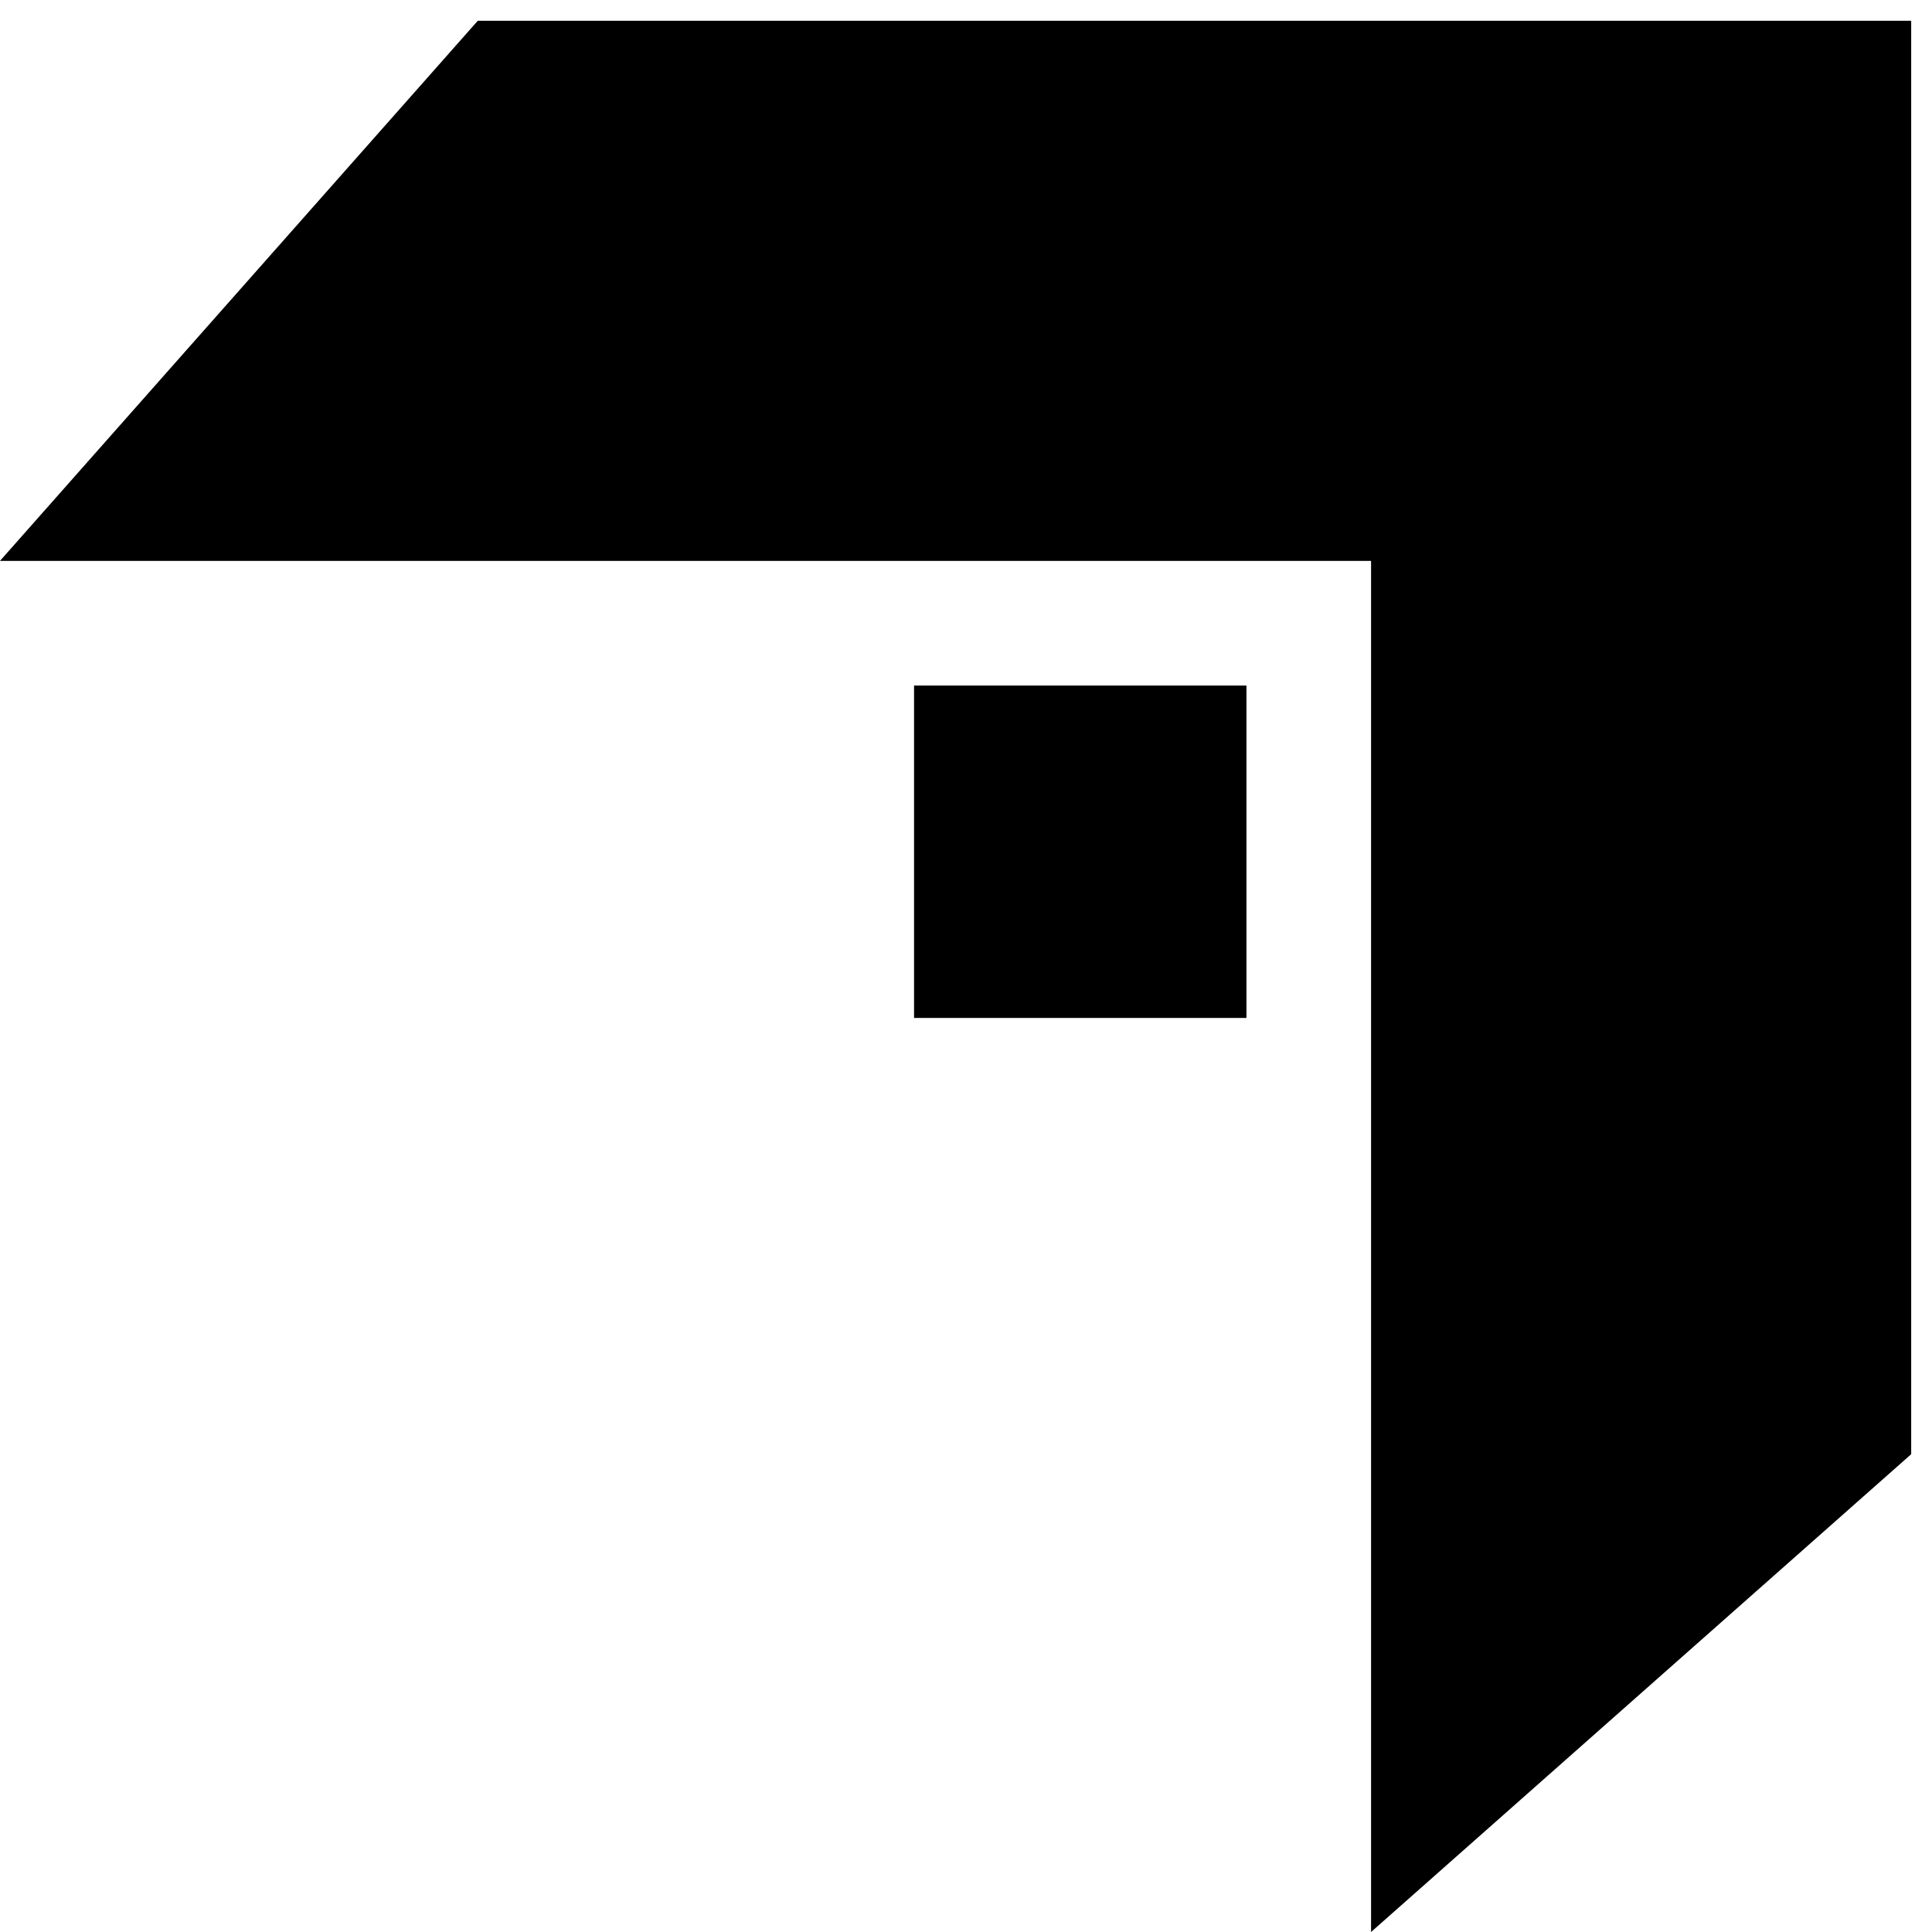 <svg width="62" height="62" viewBox="0 0 62 62" fill="none" xmlns="http://www.w3.org/2000/svg">
<path d="M43.999 0.667H15.332L-0.001 18H43.999L43.999 62L61.332 46.667V18V0.667H43.999Z" fill="black"/>
<rect x="29.333" y="22" width="10.667" height="10.667" fill="black"/>
</svg>

